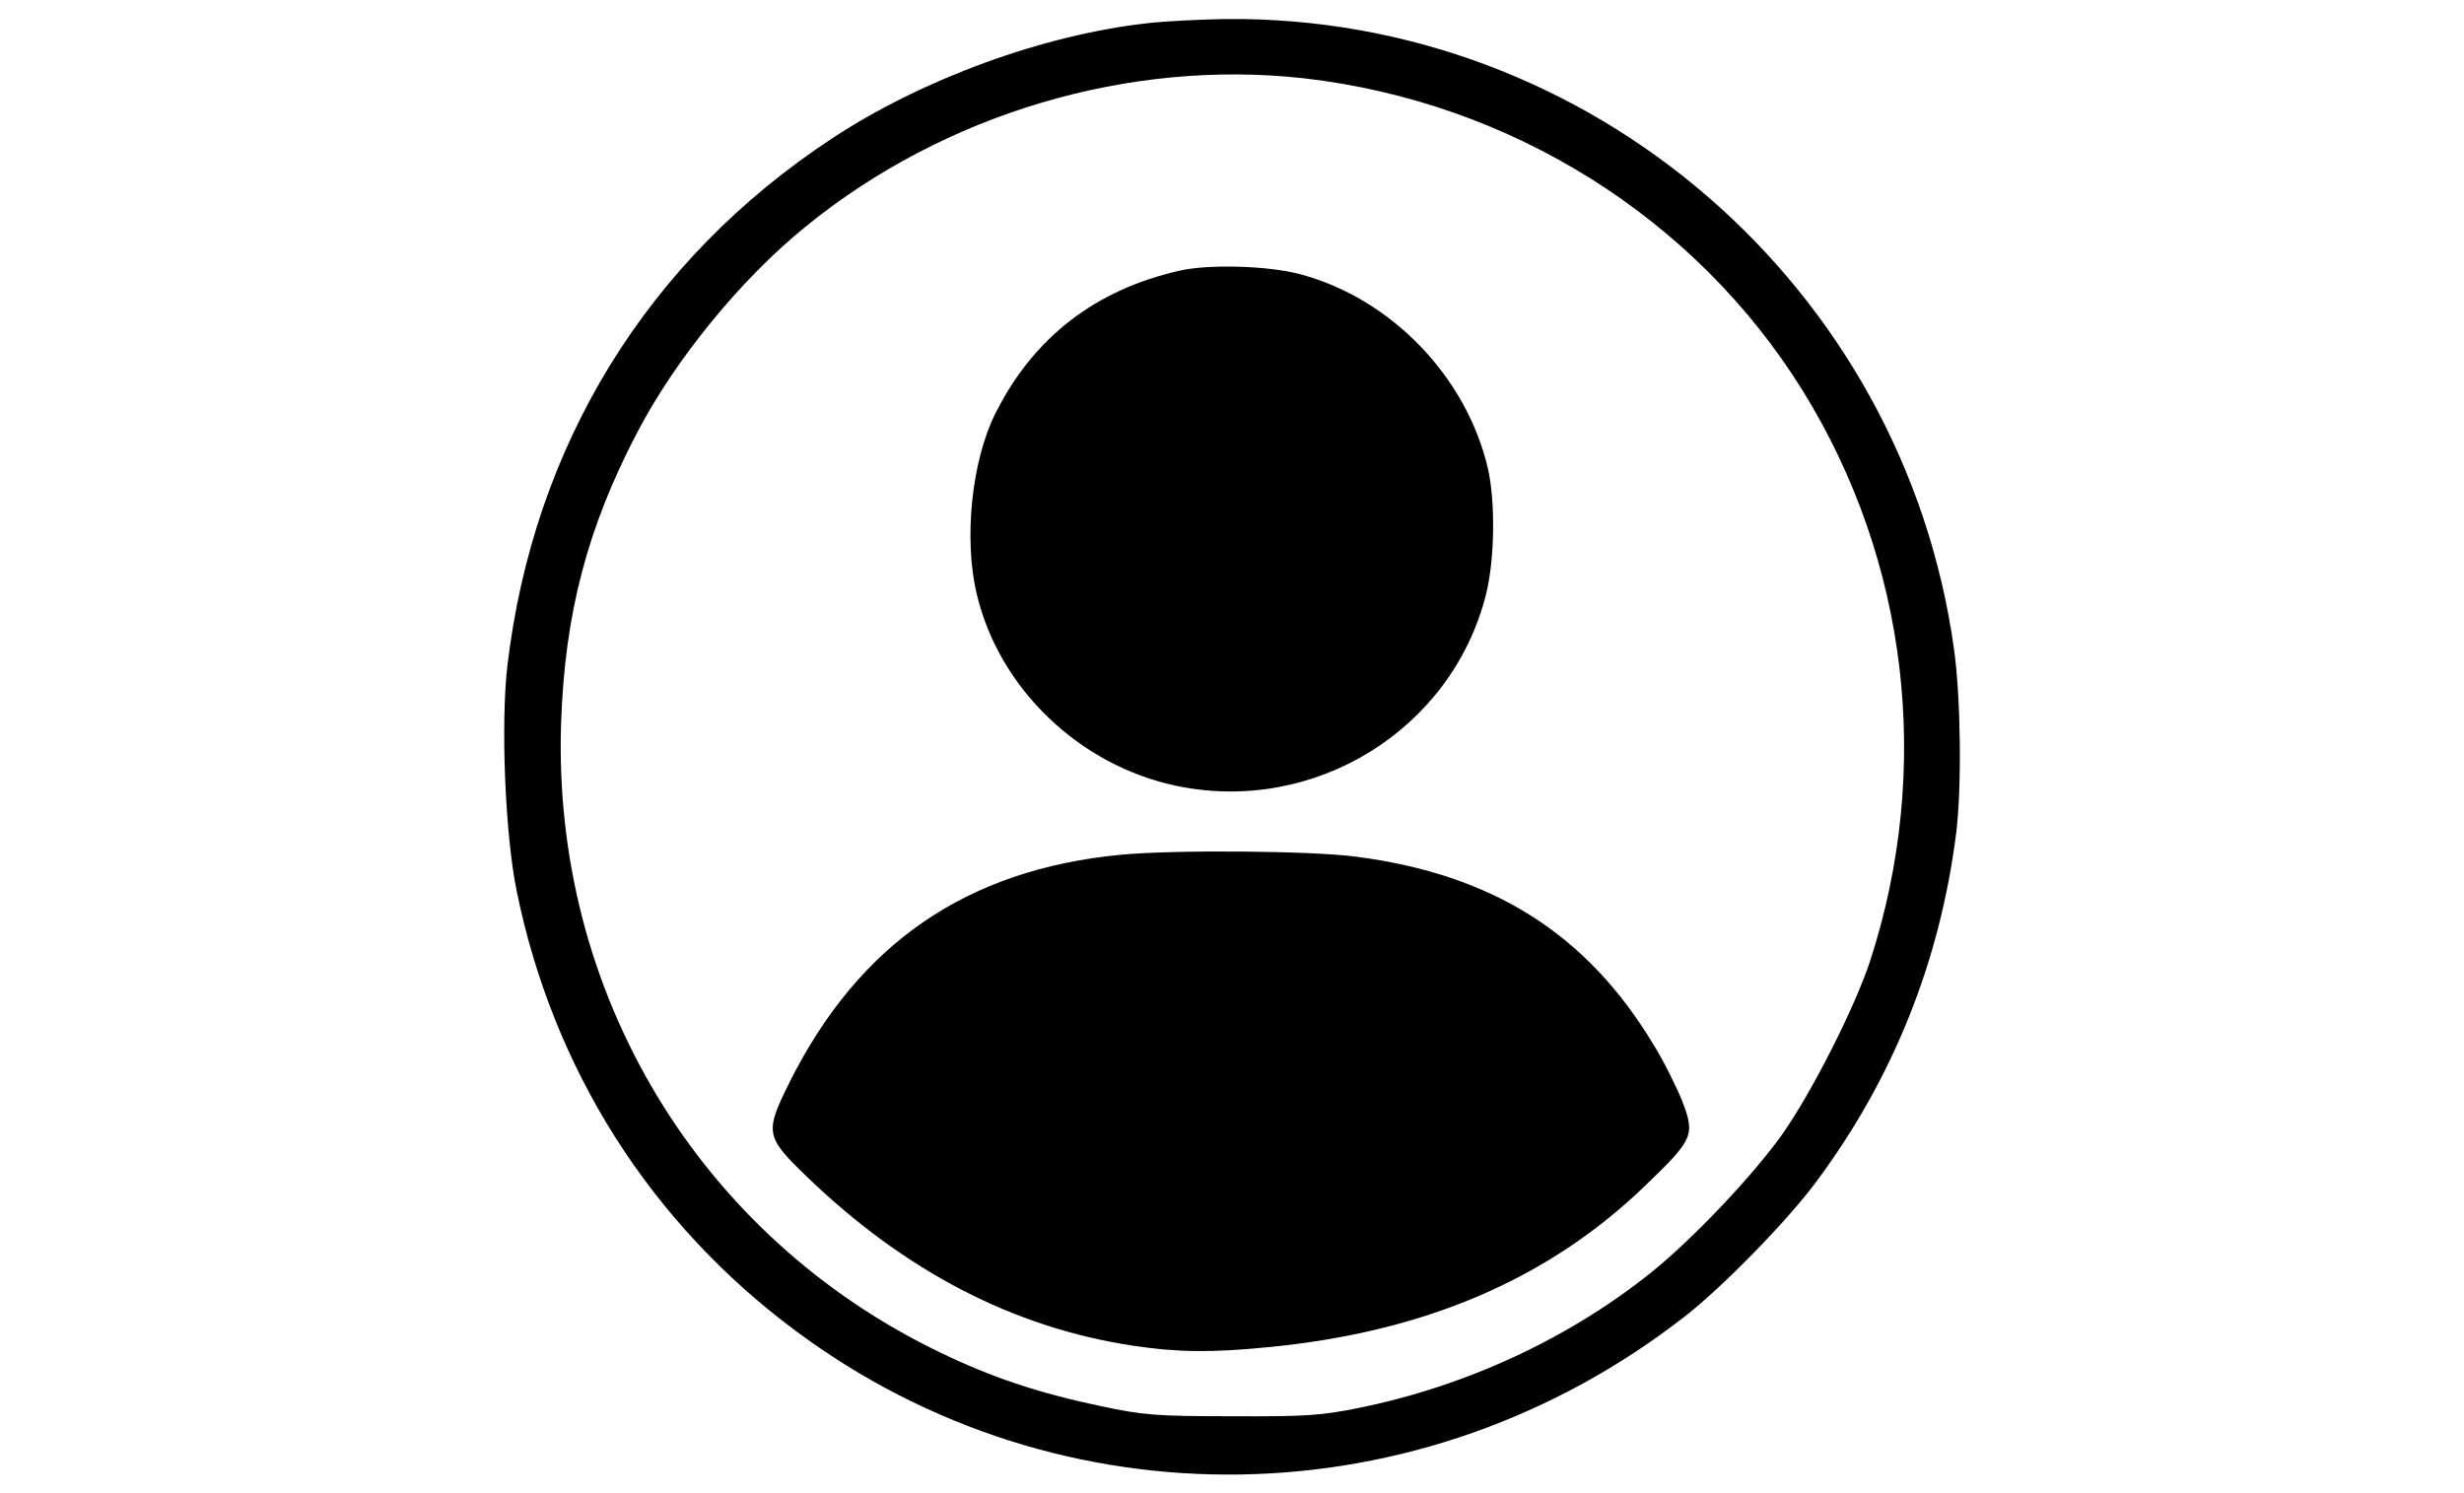 <?xml version="1.0" standalone="no"?>
<!DOCTYPE svg PUBLIC "-//W3C//DTD SVG 20010904//EN"
 "http://www.w3.org/TR/2001/REC-SVG-20010904/DTD/svg10.dtd">
<svg version="1.0" xmlns="http://www.w3.org/2000/svg"
 width="660pt" height="400pt" viewBox="0 0 660 400"
 preserveAspectRatio="xMidYMid meet">

<g transform="translate(0,400) scale(0.1,-0.1)"
fill="#000000" stroke="none">
<path d="M3075 3938 c-280 -31 -603 -149 -845 -308 -496 -326 -801 -822 -871
-1414 -18 -155 -6 -452 25 -603 97 -477 358 -889 747 -1178 709 -528 1678
-512 2384 40 102 80 274 256 352 362 205 276 330 590 373 933 15 124 12 363
-6 491 -135 972 -974 1698 -1951 1688 -70 -1 -164 -6 -208 -11z m420 -148
c552 -64 1046 -373 1334 -837 282 -456 348 -1012 180 -1528 -42 -127 -157
-353 -236 -465 -81 -113 -238 -278 -348 -367 -221 -178 -499 -307 -787 -365
-99 -20 -141 -23 -338 -22 -204 0 -237 3 -351 27 -166 35 -290 76 -429 143
-648 311 -1042 965 -1017 1689 10 291 70 520 203 775 102 196 278 412 452 553
372 303 868 450 1337 397z"/>
<path d="M3160 3275 c-226 -51 -392 -179 -494 -383 -63 -126 -85 -335 -50
-482 59 -253 274 -460 534 -515 369 -78 738 149 830 511 24 94 26 251 5 341
-58 245 -259 453 -501 518 -84 23 -244 28 -324 10z"/>
<path d="M3000 1710 c-411 -40 -698 -237 -884 -607 -68 -137 -67 -147 45 -255
262 -253 554 -405 874 -453 118 -18 212 -19 361 -4 419 40 751 182 1010 432
130 125 135 136 100 227 -15 38 -49 106 -76 150 -179 298 -430 457 -797 505
-120 16 -491 19 -633 5z"/>
</g>
</svg>
